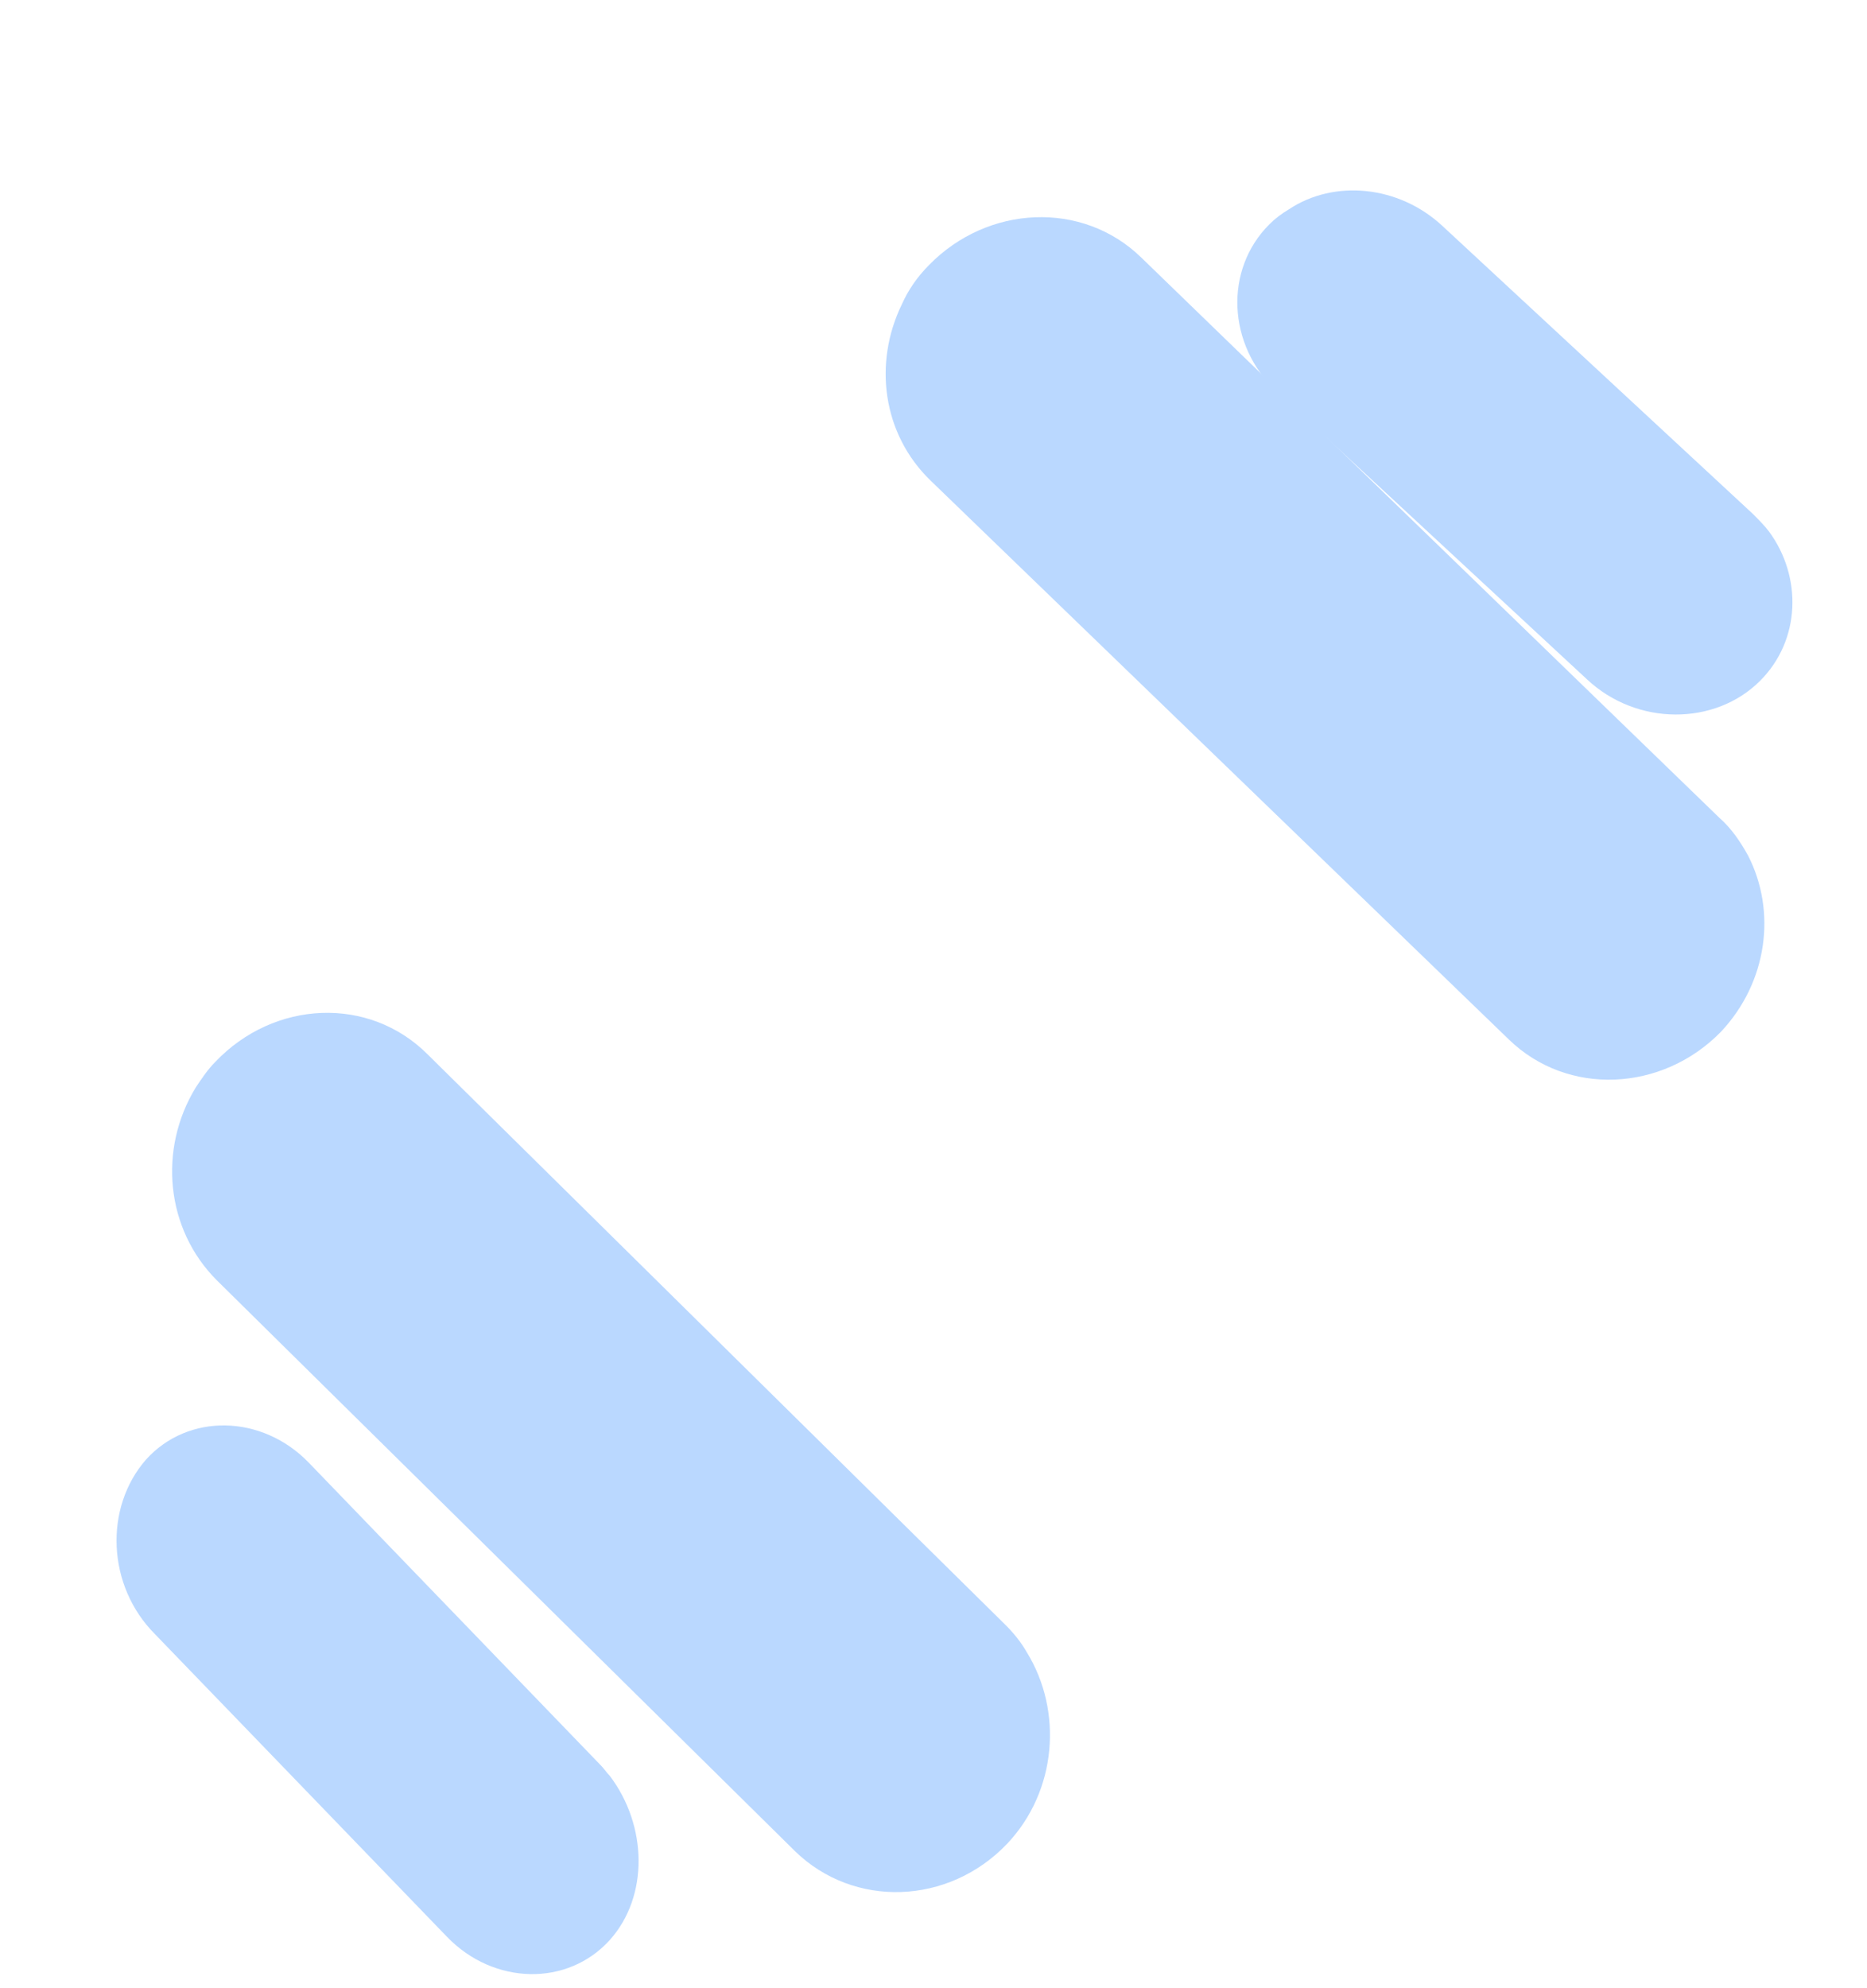 <svg xmlns="http://www.w3.org/2000/svg" xmlns:xlink="http://www.w3.org/1999/xlink" width="124" height="132" version="1.1" viewBox="0 0 124 132"><title>Dumbnell</title><desc>Created with Sketch.</desc><g id="Page-1" fill="none" fill-rule="evenodd" stroke="none" stroke-width="1"><g id="Dumbnell" transform="translate(2, 1)"><polyline id="Shape" fill-rule="nonzero" stroke-linecap="round" stroke-linejoin="round" stroke-width="3" points="73.1 42.4 74.5 41 84.7 51.2 48.8 87 38.6 76.8 62.8 52.7" class="stroke-primary fill-primary-400"/><path id="Shape" fill-rule="nonzero" d="M79,3.5 C75.4,7.4 75.7,13.6 79.7,17.6 L104.3,41.7 C108.3,45.6 114.4,45.6 118,41.8 C121.6,37.9 121.3,31.7 117.3,27.8 L92.7,3.7 C88.8,-0.3 82.6,-0.4 79,3.5 Z" class="fill-neutral"/><path id="Shape" fill-rule="nonzero" d="M53.9,9.2 C49.4,14 49.4,21.5 54,25.9 L98.3,69.4 C102.8,73.8 110.1,73.6 114.6,68.8 C119.1,64 119.1,56.5 114.5,52.1 L70.2,8.6 C65.7,4.1 58.4,4.4 53.9,9.2 Z" class="fill-neutral"/><path id="Shape" fill-rule="nonzero" d="M7.1,59.5 C2.6,64.3 2.7,71.7 7.2,76.2 L51.5,119.7 C56,124.1 63.3,123.9 67.8,119.1 C72.3,114.3 72.2,106.9 67.7,102.4 L23.4,58.9 C18.9,54.5 11.6,54.7 7.1,59.5 Z" class="fill-neutral"/><path id="Shape" fill-rule="nonzero" d="M2.9,86.6 C-0.7,90.5 -0.4,96.8 3.7,100.8 L28.7,125.3 C32.7,129.3 39,129.4 42.6,125.5 C46.2,121.6 45.9,115.3 41.8,111.3 L16.8,86.8 C12.7,82.8 6.5,82.7 2.9,86.6 Z" class="fill-neutral"/><path id="Shape" fill="#BAD8FF" fill-rule="nonzero" d="M115.5,34.3 C115.2,33.9 114.8,33.5 114.4,33.1 L93.8,14 C90.9,11.3 86.6,10.9 83.6,12.9 C83.1,13.2 82.7,13.5 82.3,13.9 C79.3,16.9 79.5,21.9 82.8,25 L103.4,44.1 C106.7,47.2 111.9,47.2 114.9,44.2 C117.6,41.5 117.7,37.3 115.5,34.3 Z"/><path id="Shape" fill-rule="nonzero" d="M114.4,33 L93.8,13.9 C90.9,11.2 86.6,10.8 83.6,12.8 C83.9,13.2 84.3,13.6 84.7,14 L105.3,33.1 C108.2,35.8 112.5,36.2 115.5,34.2 C115.1,33.8 114.8,33.4 114.4,33 Z" class="fill-primary-100"/><path id="Shape" fill="#BAD8FF" fill-rule="nonzero" d="M114.1,55.8 C113.6,54.9 113,54 112.2,53.3 L73.8,16.1 C69.9,12.3 63.6,12.6 59.7,16.6 C58.9,17.4 58.3,18.3 57.9,19.2 C56,23.1 56.6,27.8 59.8,30.9 L98.2,68 C102.1,71.8 108.4,71.5 112.3,67.5 C115.4,64.2 116,59.5 114.1,55.8 Z"/><path id="Shape" fill-rule="nonzero" d="M112.2,53.2 L73.8,16 C69.9,12.2 63.6,12.5 59.7,16.5 C58.9,17.3 58.3,18.2 57.9,19.1 C58.4,20 59,20.9 59.8,21.6 L98.2,58.7 C102.1,62.5 108.4,62.2 112.3,58.2 C113,57.4 113.7,56.5 114.1,55.6 C113.7,54.8 113,54 112.2,53.2 Z" class="fill-primary-100"/><path id="Shape" fill="#BAD8FF" fill-rule="nonzero" d="M66.2,108.7 C65.8,108 65.3,107.4 64.8,106.9 L26.4,69 C22.5,65.1 16.2,65.4 12.3,69.5 C11.8,70 11.4,70.6 11,71.2 C8.5,75.3 9,80.6 12.4,84 L50.8,121.9 C54.7,125.7 61,125.5 64.9,121.4 C68.2,117.9 68.6,112.6 66.2,108.7 Z"/><path id="Shape" fill-rule="nonzero" d="M64.8,106.9 L26.4,69 C22.5,65.1 16.2,65.4 12.3,69.5 C11.8,70 11.4,70.6 11,71.2 C11.4,71.8 11.9,72.5 12.4,73 L50.8,110.9 C54.7,114.7 61,114.5 64.9,110.4 C65.4,109.9 65.8,109.3 66.2,108.7 C65.9,108.1 65.4,107.4 64.8,106.9 Z" class="fill-primary-100"/><path id="Shape" fill="#BAD8FF" fill-rule="nonzero" d="M38.5,116.9 C38.3,116.7 38.1,116.4 37.9,116.2 L18.5,96.1 C15.4,92.9 10.5,92.8 7.7,95.9 C4.9,99.1 5.1,104.3 8.3,107.5 L27.7,127.6 C30.8,130.8 35.7,130.9 38.5,127.8 C41.1,124.9 41,120.2 38.5,116.9 Z"/><path id="Shape" fill-rule="nonzero" d="M37.9,116.2 L18.5,96.1 C15.4,92.9 10.5,92.8 7.7,95.9 C7.9,96.1 8.1,96.3 8.3,96.6 L27.7,116.7 C30.8,119.9 35.7,120 38.5,116.9 C38.3,116.7 38.1,116.4 37.9,116.2 Z" class="fill-primary-100"/><path id="Shape" stroke-linecap="round" stroke-linejoin="round" stroke-width="3" d="M79,3.5 C75.4,7.4 75.7,13.6 79.7,17.6 L104.3,41.7 C108.3,45.6 114.4,45.6 118,41.8 C121.6,37.9 121.3,31.7 117.3,27.8 L92.7,3.7 C88.8,-0.3 82.6,-0.4 79,3.5 Z" class="stroke-primary"/><path id="Shape" stroke-linecap="round" stroke-linejoin="round" stroke-width="3" d="M59.5,5.8 C59.1,5.9 58.7,6.1 58.3,6.2 M51.8,12.3 C49.6,16.8 50.4,22.3 54,25.9 L98.3,69.4 C102.8,73.8 110.1,73.6 114.6,68.8 C119.1,64 119.1,56.5 114.5,52.1 L70.2,8.6 C69.8,8.2 69.3,7.8 68.8,7.5" class="stroke-primary"/><path id="Shape" stroke-linecap="round" stroke-linejoin="round" stroke-width="3" d="M7.2,76.2 L51.5,119.7 C56,124.1 63.3,123.9 67.8,119.1 C72.3,114.3 72.2,106.9 67.7,102.4 L23.4,58.9 C19,54.5 11.8,54.7 7.4,59.2" class="stroke-primary"/><path id="Shape" stroke-linecap="round" stroke-linejoin="round" stroke-width="3" d="M2.9,86.6 C-0.7,90.5 -0.4,96.8 3.7,100.8 L28.7,125.3 C32.7,129.3 39,129.4 42.6,125.5 C46.2,121.6 45.9,115.3 41.8,111.3 L16.8,86.8 C12.7,82.8 6.5,82.7 2.9,86.6 Z" class="stroke-primary"/></g></g></svg>